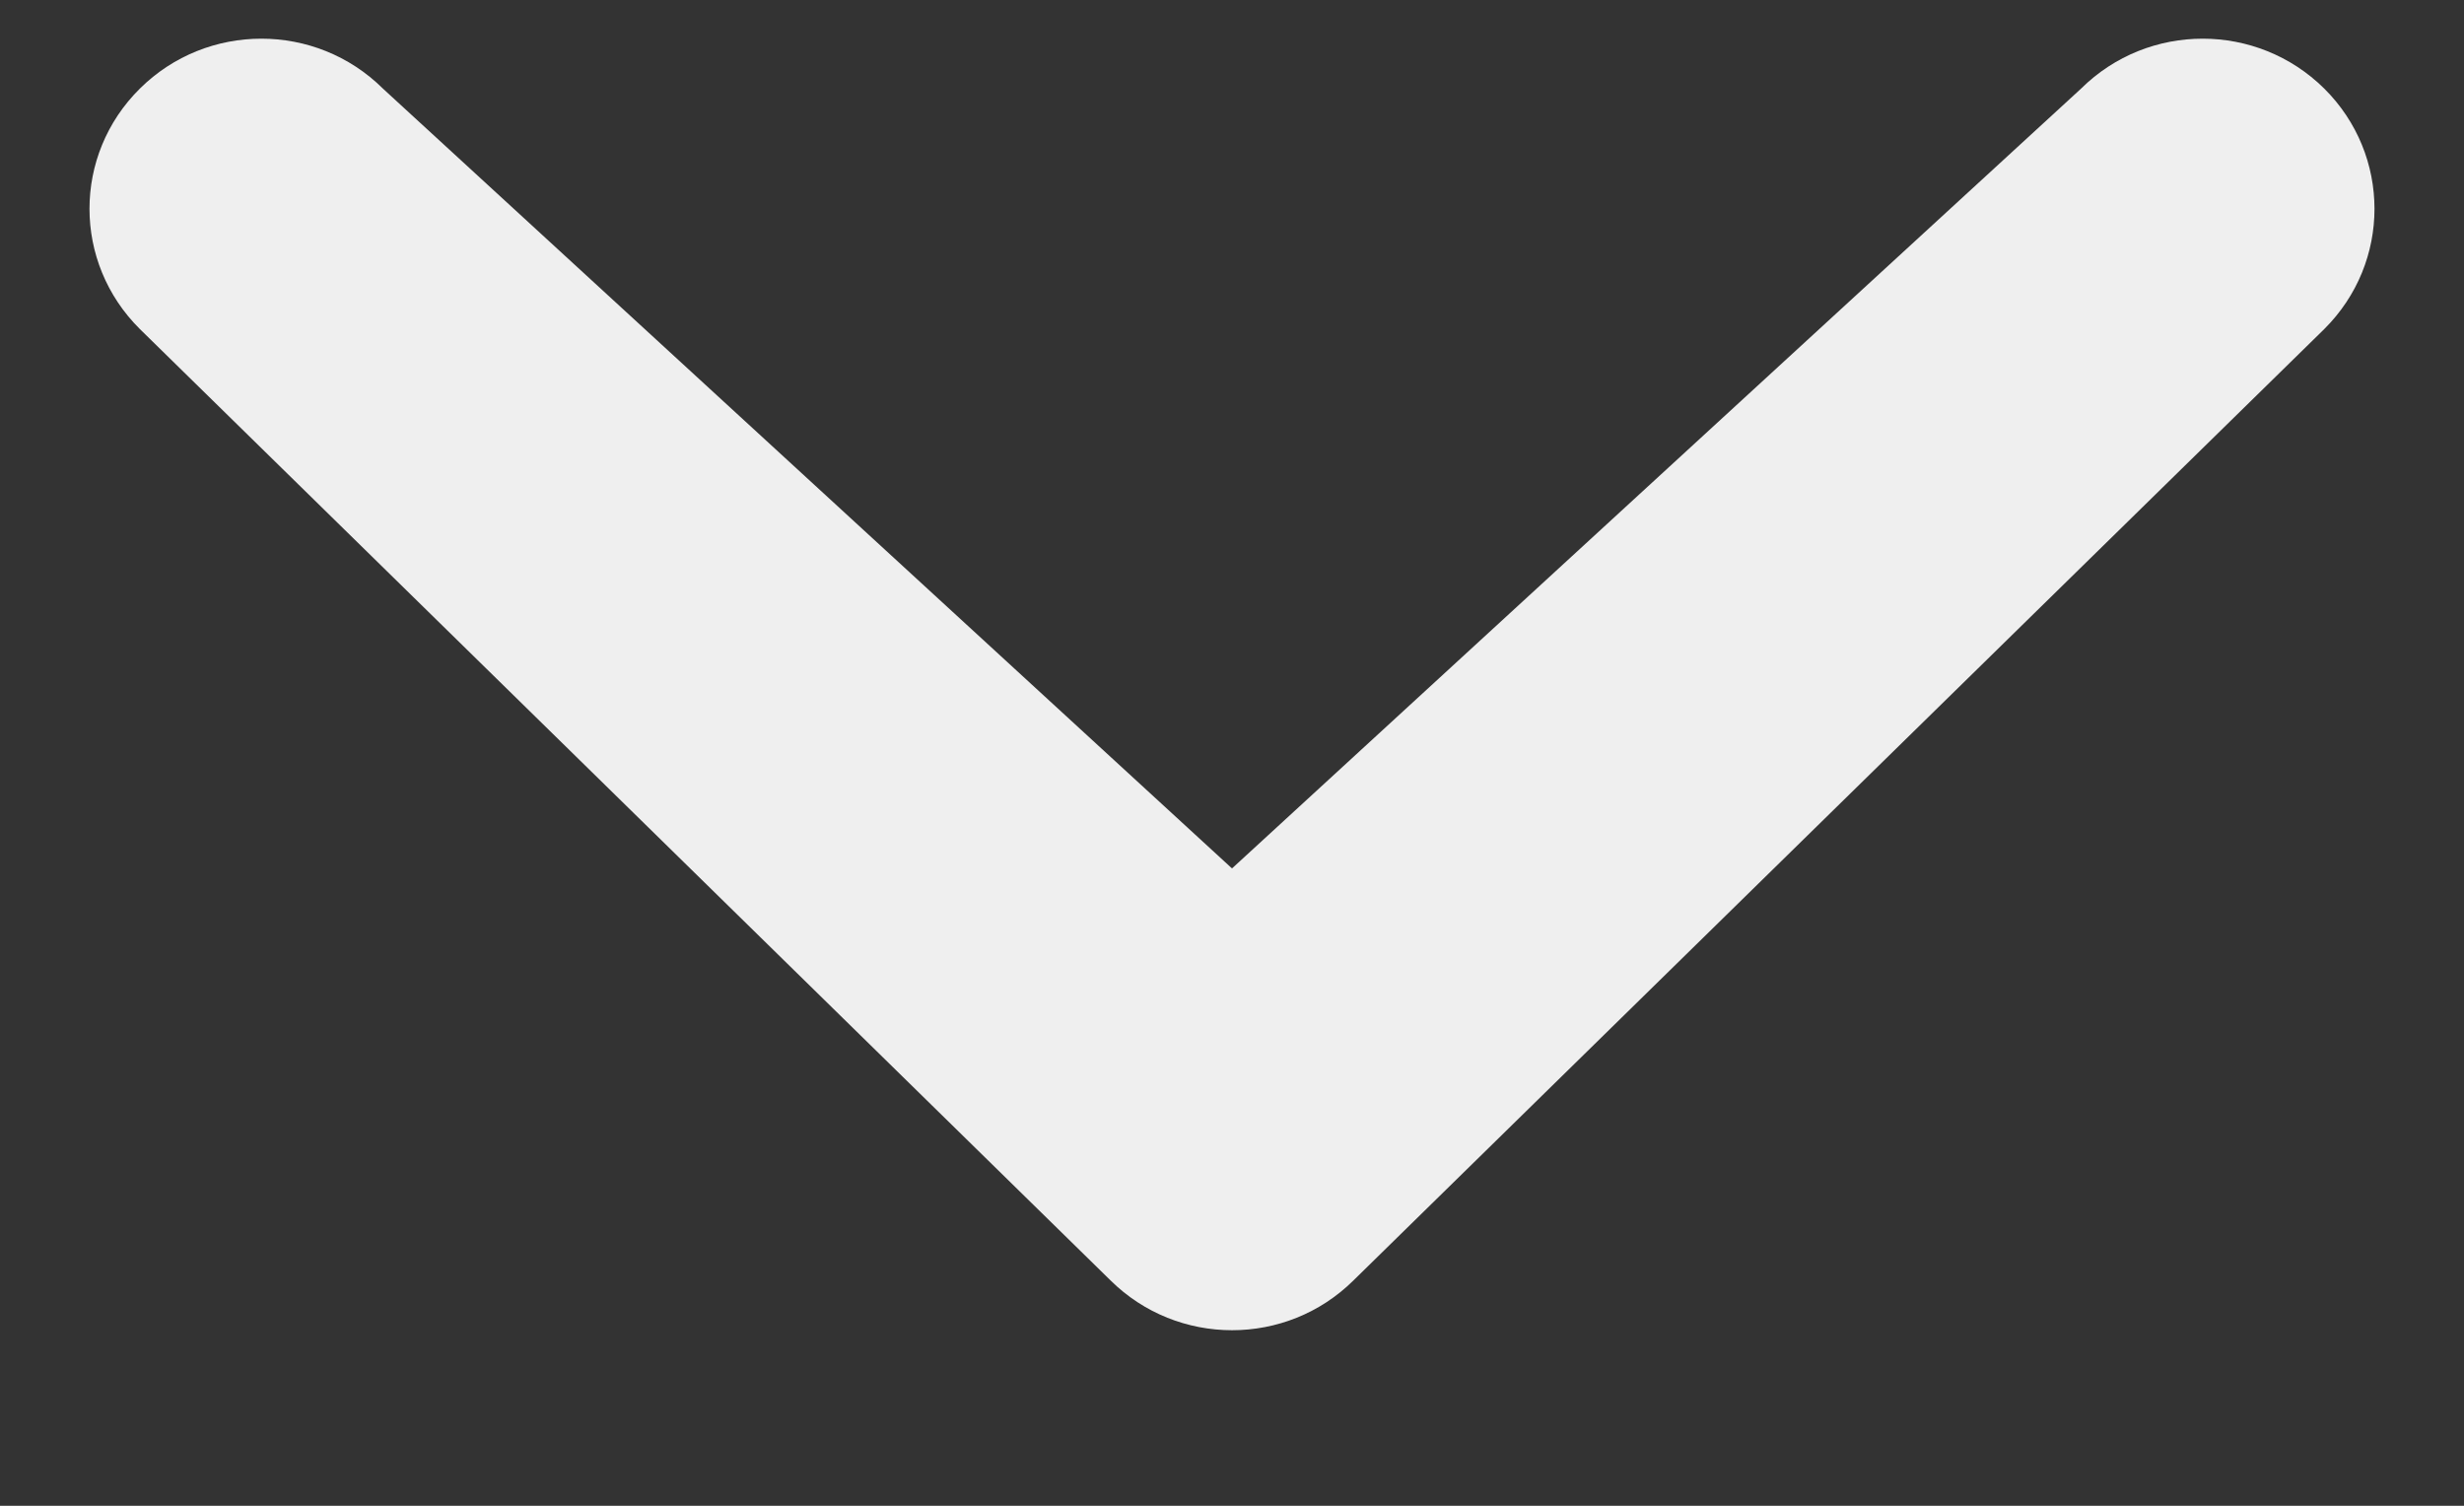 <?xml version="1.0" encoding="UTF-8" standalone="no"?>
<svg width="18px" height="11px" viewBox="0 0 18 11" version="1.1" xmlns="http://www.w3.org/2000/svg" xmlns:xlink="http://www.w3.org/1999/xlink" xmlns:sketch="http://www.bohemiancoding.com/sketch/ns">
    <rect x="0" y="0" width="18" height="11" fill="#333333" stroke="none"/>
    <!-- Generator: Sketch 3.0.2 (7799) - http://www.bohemiancoding.com/sketch -->
    <title>down-arrow</title>
    <description>Created with Sketch.</description>
    <defs></defs>
    <g id="Page-1" stroke="none" stroke-width="1" fill="none" fill-rule="evenodd" sketch:type="MSPage">
        <g id="2-Column" sketch:type="MSArtboardGroup" transform="translate(-503, -579)" fill="#EFEFEF">
            <path d="M518.203,579.647 C518.694,579.161 519.488,579.161 519.979,579.647 C520.468,580.133 520.469,580.917 519.979,581.404 L512.888,588.353 C512.398,588.839 511.603,588.839 511.112,588.353 L504.022,581.404 C503.531,580.917 503.531,580.133 504.022,579.647 C504.512,579.161 505.307,579.161 505.797,579.647 L512,585.344 L518.203,579.647" id="down-arrow" sketch:type="MSShapeGroup"></path>
        </g>
    </g>
</svg>